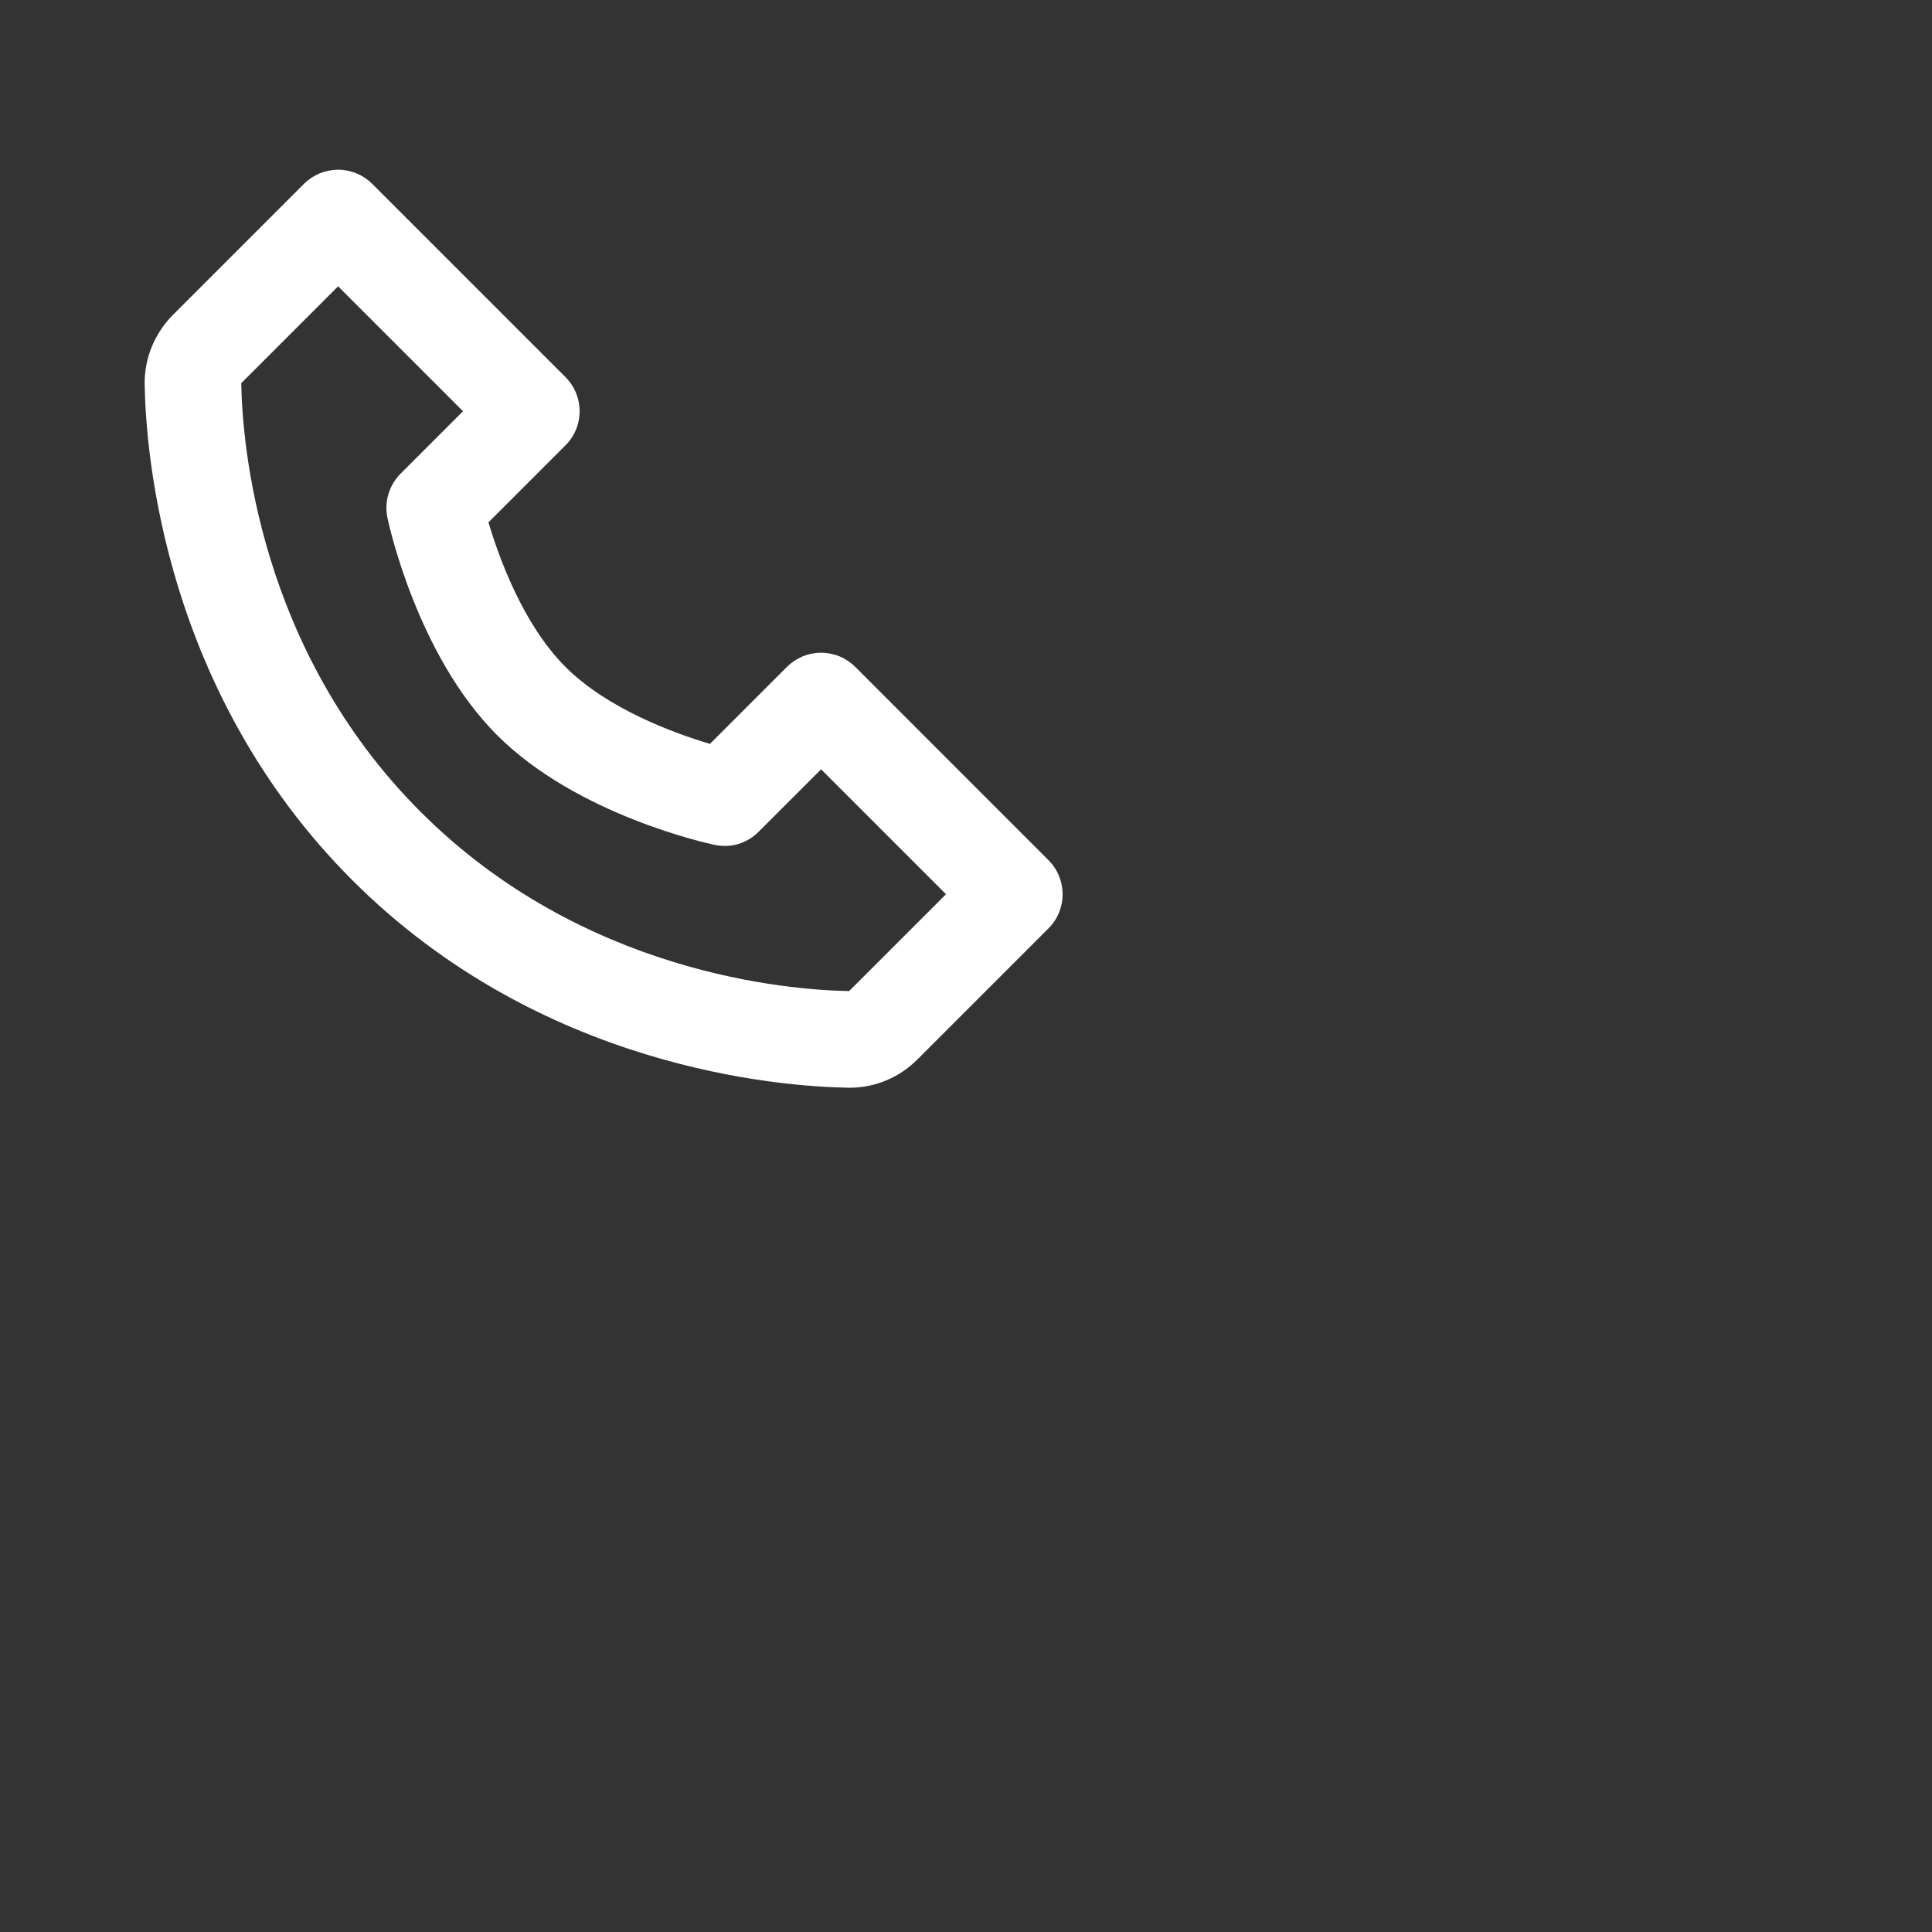 <svg width="60" height="60" viewBox="0 0 40 40" fill="none" xmlns="http://www.w3.org/2000/svg">
<rect x="0" y="0" width="40" height="40" fill="#333333" stroke="none"/>
<path d="M17.707 13.807C17.614 13.714 17.504 13.641 17.383 13.59C17.262 13.54 17.131 13.514 17 13.514C16.869 13.514 16.739 13.54 16.617 13.59C16.496 13.641 16.386 13.714 16.293 13.807L14.699 15.401C13.96 15.181 12.581 14.681 11.707 13.807C10.833 12.933 10.333 11.554 10.113 10.815L11.707 9.221C11.8 9.129 11.874 9.018 11.924 8.897C11.974 8.776 12 8.646 12 8.514C12 8.383 11.974 8.253 11.924 8.132C11.874 8.01 11.8 7.9 11.707 7.807L7.707 3.807C7.614 3.714 7.504 3.641 7.383 3.59C7.261 3.54 7.131 3.514 7 3.514C6.869 3.514 6.739 3.54 6.617 3.59C6.496 3.641 6.386 3.714 6.293 3.807L3.581 6.519C3.201 6.899 2.987 7.421 2.995 7.954C3.018 9.378 3.395 14.324 7.293 18.222C11.191 22.12 16.137 22.496 17.562 22.52H17.59C18.118 22.52 18.617 22.312 18.995 21.934L21.707 19.222C21.8 19.13 21.874 19.019 21.924 18.898C21.974 18.777 22 18.647 22 18.515C22 18.384 21.974 18.254 21.924 18.133C21.874 18.011 21.8 17.901 21.707 17.808L17.707 13.807ZM17.58 20.519C16.332 20.498 12.062 20.163 8.707 16.807C5.341 13.441 5.015 9.156 4.995 7.933L7 5.928L9.586 8.514L8.293 9.807C8.176 9.925 8.089 10.07 8.042 10.229C7.994 10.388 7.987 10.557 8.021 10.719C8.045 10.834 8.632 13.561 10.292 15.221C11.952 16.881 14.679 17.468 14.794 17.492C14.957 17.527 15.125 17.521 15.285 17.474C15.444 17.426 15.589 17.339 15.706 17.221L17 15.928L19.586 18.514L17.58 20.519Z" fill="white"/>
</svg>
